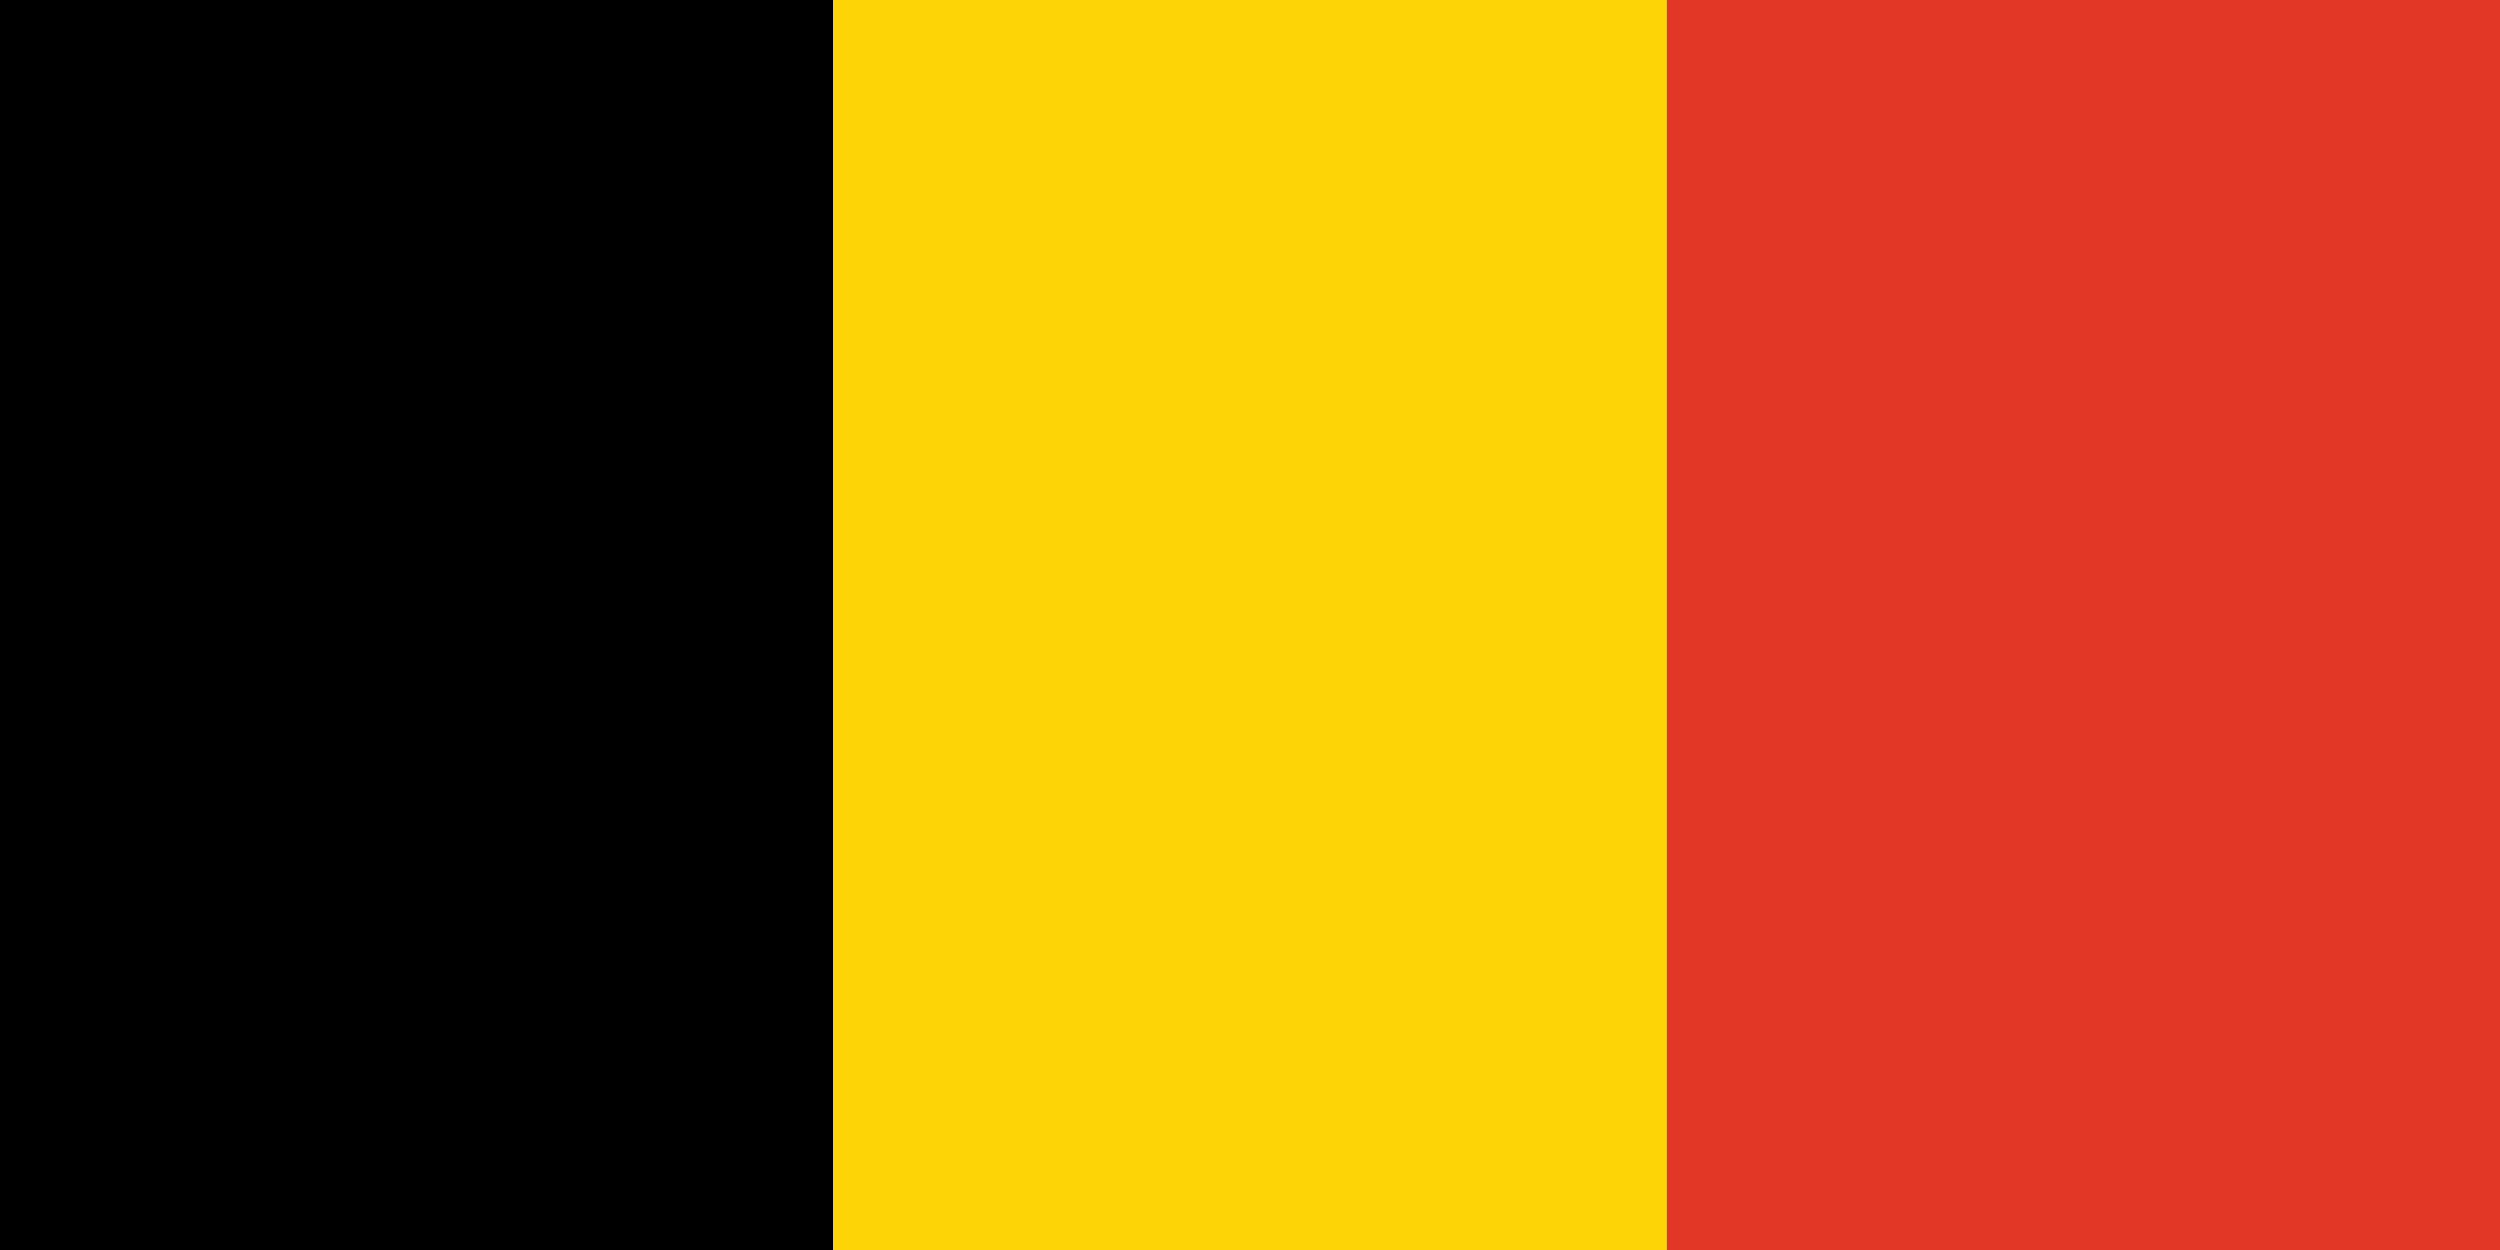 <svg width="240" height="120" viewBox="0 0 240 120" fill="none" xmlns="http://www.w3.org/2000/svg">
<path fill-rule="evenodd" clip-rule="evenodd" d="M0 0H79.987V120H0V0Z" fill="black"/>
<path fill-rule="evenodd" clip-rule="evenodd" d="M79.987 0H160.013V120H79.987V0Z" fill="#FDD406"/>
<path fill-rule="evenodd" clip-rule="evenodd" d="M160.012 0H240V120H160.012V0Z" fill="#E23726"/>
</svg>

